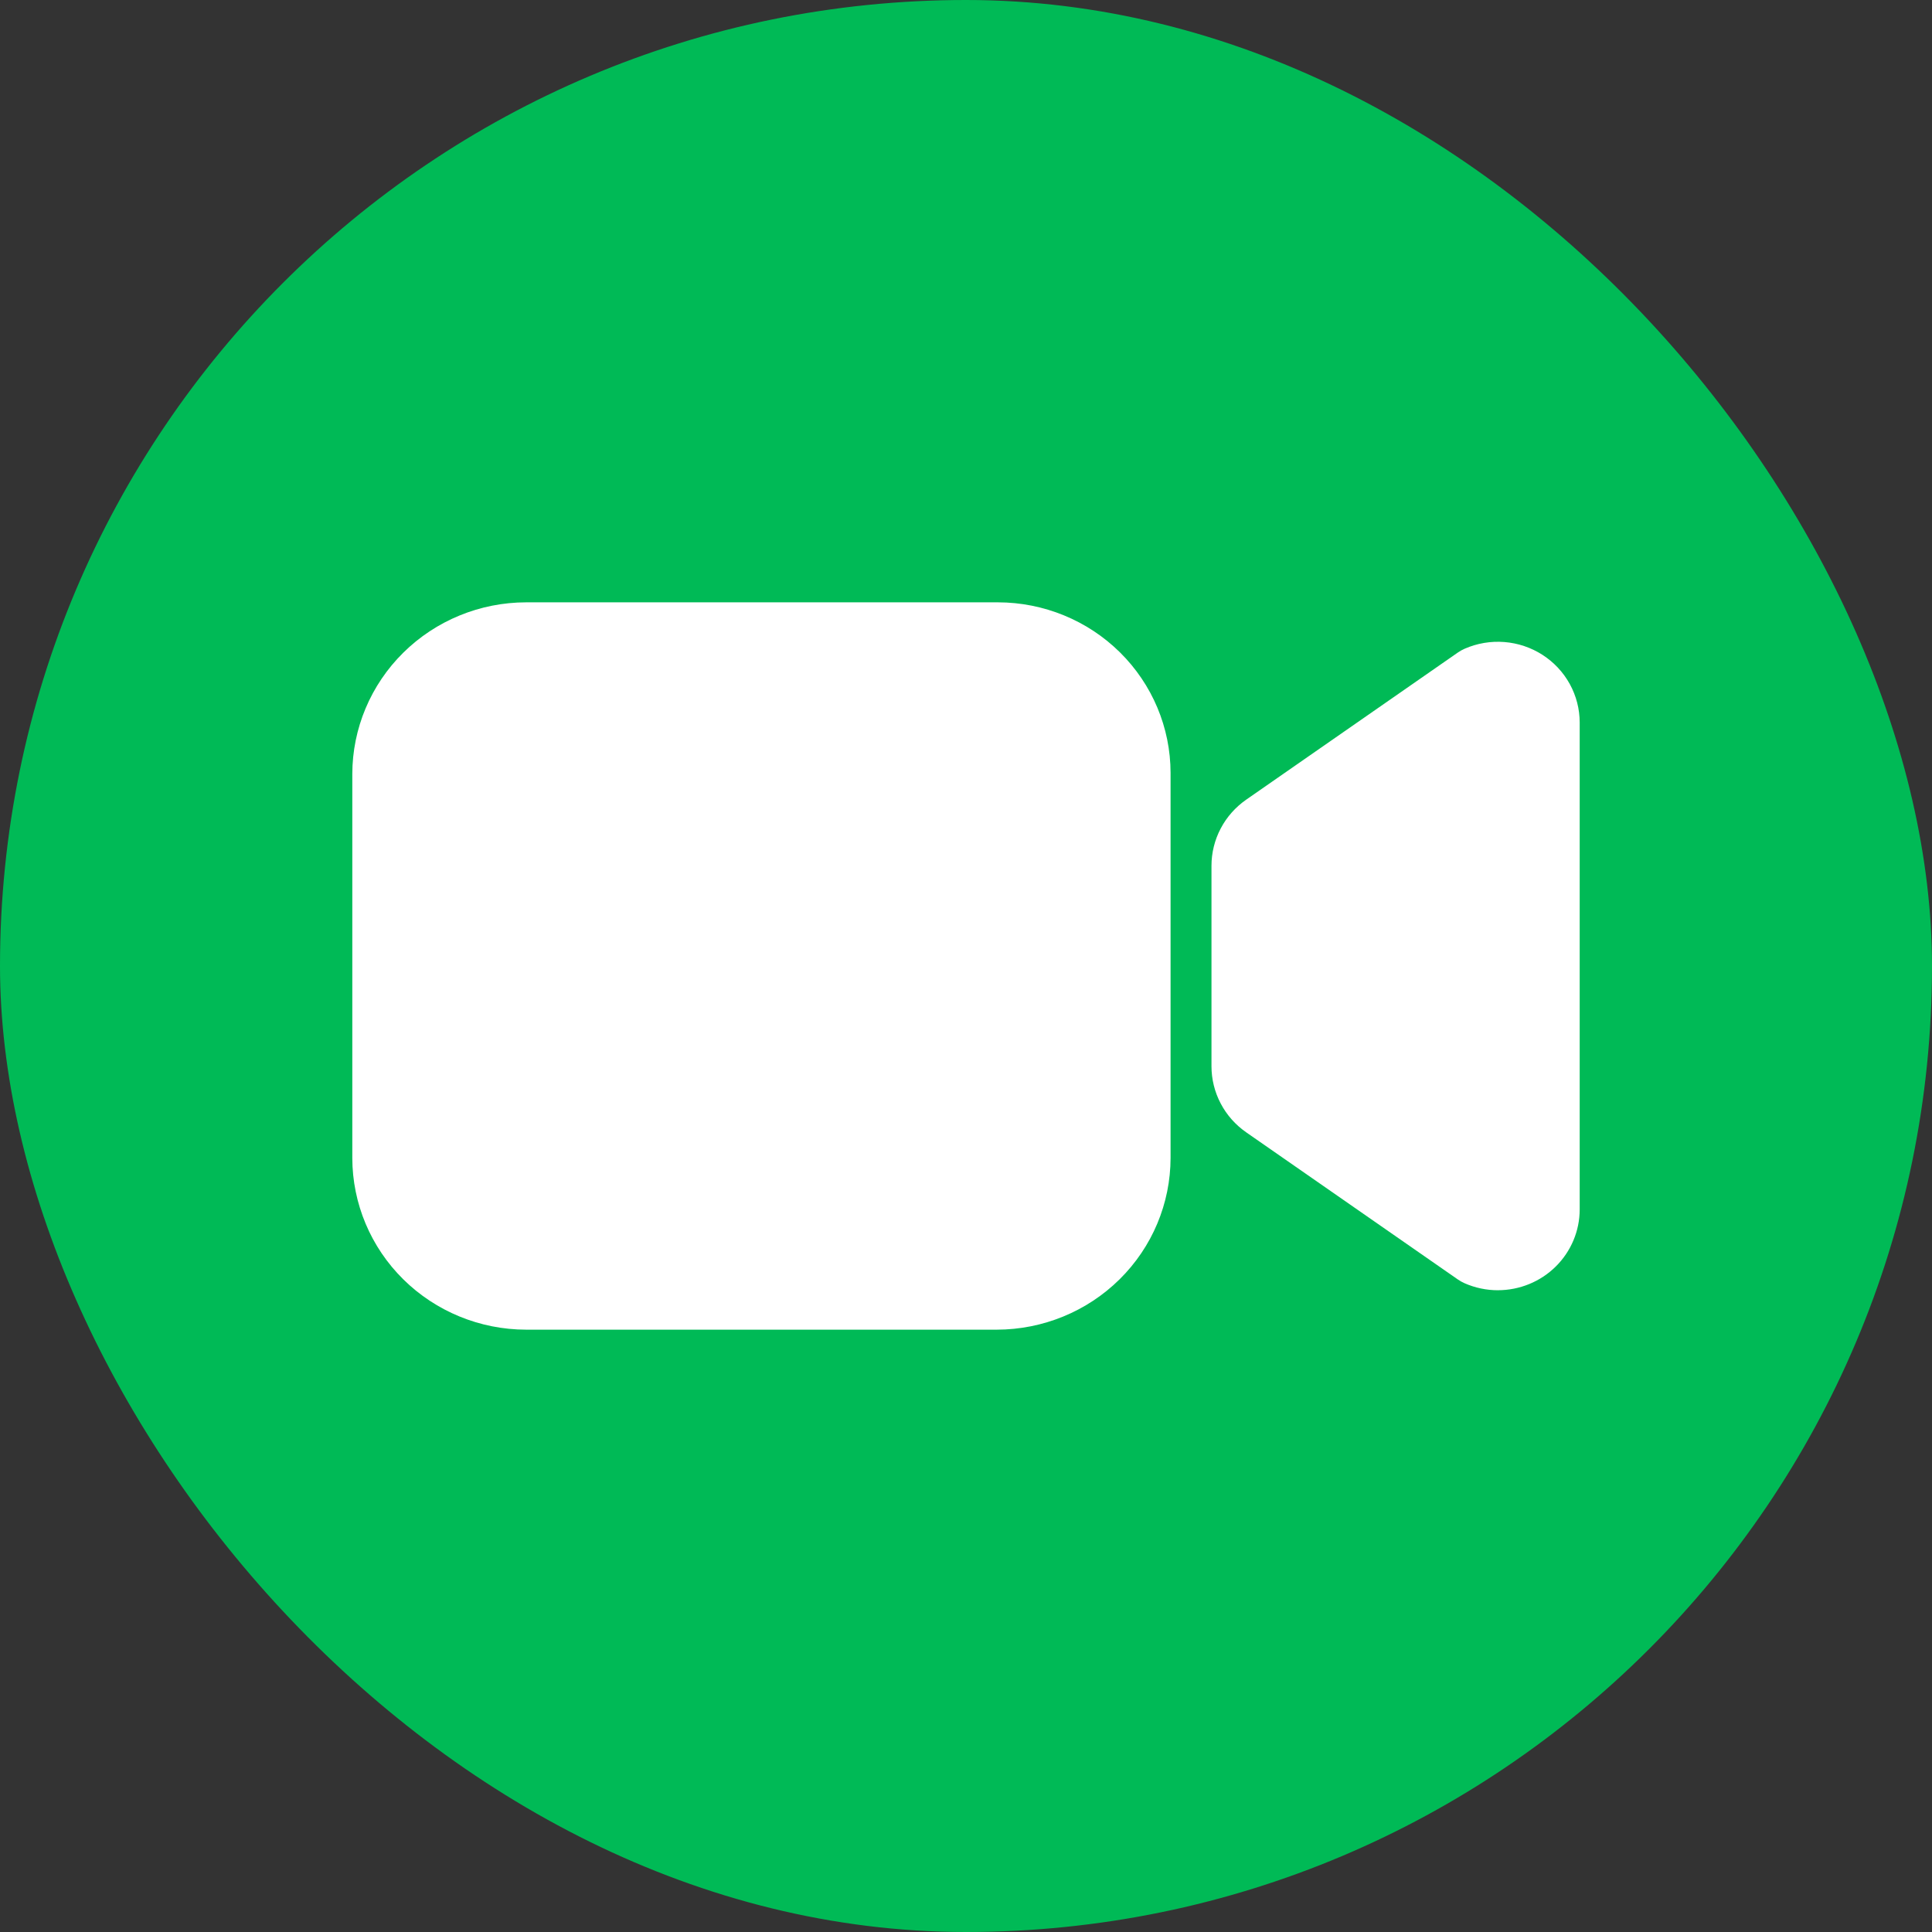 <svg width="170" height="170" viewBox="0 0 170 170" fill="none" xmlns="http://www.w3.org/2000/svg">
<rect x="0" y="0" width="170" height="170" fill="#333333" stroke="none"/>
<rect width="170" height="170" rx="85" fill="#00BA56"/>
<path d="M131.8 113.531C130.792 113.53 129.796 113.321 128.875 112.916C128.661 112.822 128.457 112.707 128.265 112.573L109.655 99.635C108.712 98.979 107.941 98.109 107.41 97.097C106.878 96.085 106.6 94.962 106.6 93.822V76.178C106.6 75.038 106.878 73.915 107.41 72.903C107.941 71.891 108.712 71.021 109.655 70.364L128.265 57.427C128.457 57.293 128.661 57.178 128.875 57.084C129.971 56.603 131.172 56.4 132.368 56.493C133.564 56.587 134.717 56.974 135.723 57.619C136.729 58.265 137.556 59.149 138.128 60.19C138.7 61.231 139 62.397 139 63.582V106.418C139 108.304 138.241 110.112 136.891 111.446C135.541 112.78 133.71 113.529 131.8 113.529V113.531ZM87.7 117H46.3C42.243 116.996 38.354 115.402 35.486 112.57C32.617 109.737 31.004 105.895 31 101.889V68.111C31.004 64.105 32.617 60.264 35.486 57.431C38.354 54.597 42.243 53.004 46.3 53H87.808C91.836 53.005 95.697 54.587 98.545 57.4C101.393 60.213 102.995 64.026 103 68.004V101.889C102.996 105.895 101.383 109.737 98.514 112.57C95.646 115.402 91.757 116.996 87.7 117Z" fill="white"/>
</svg>
